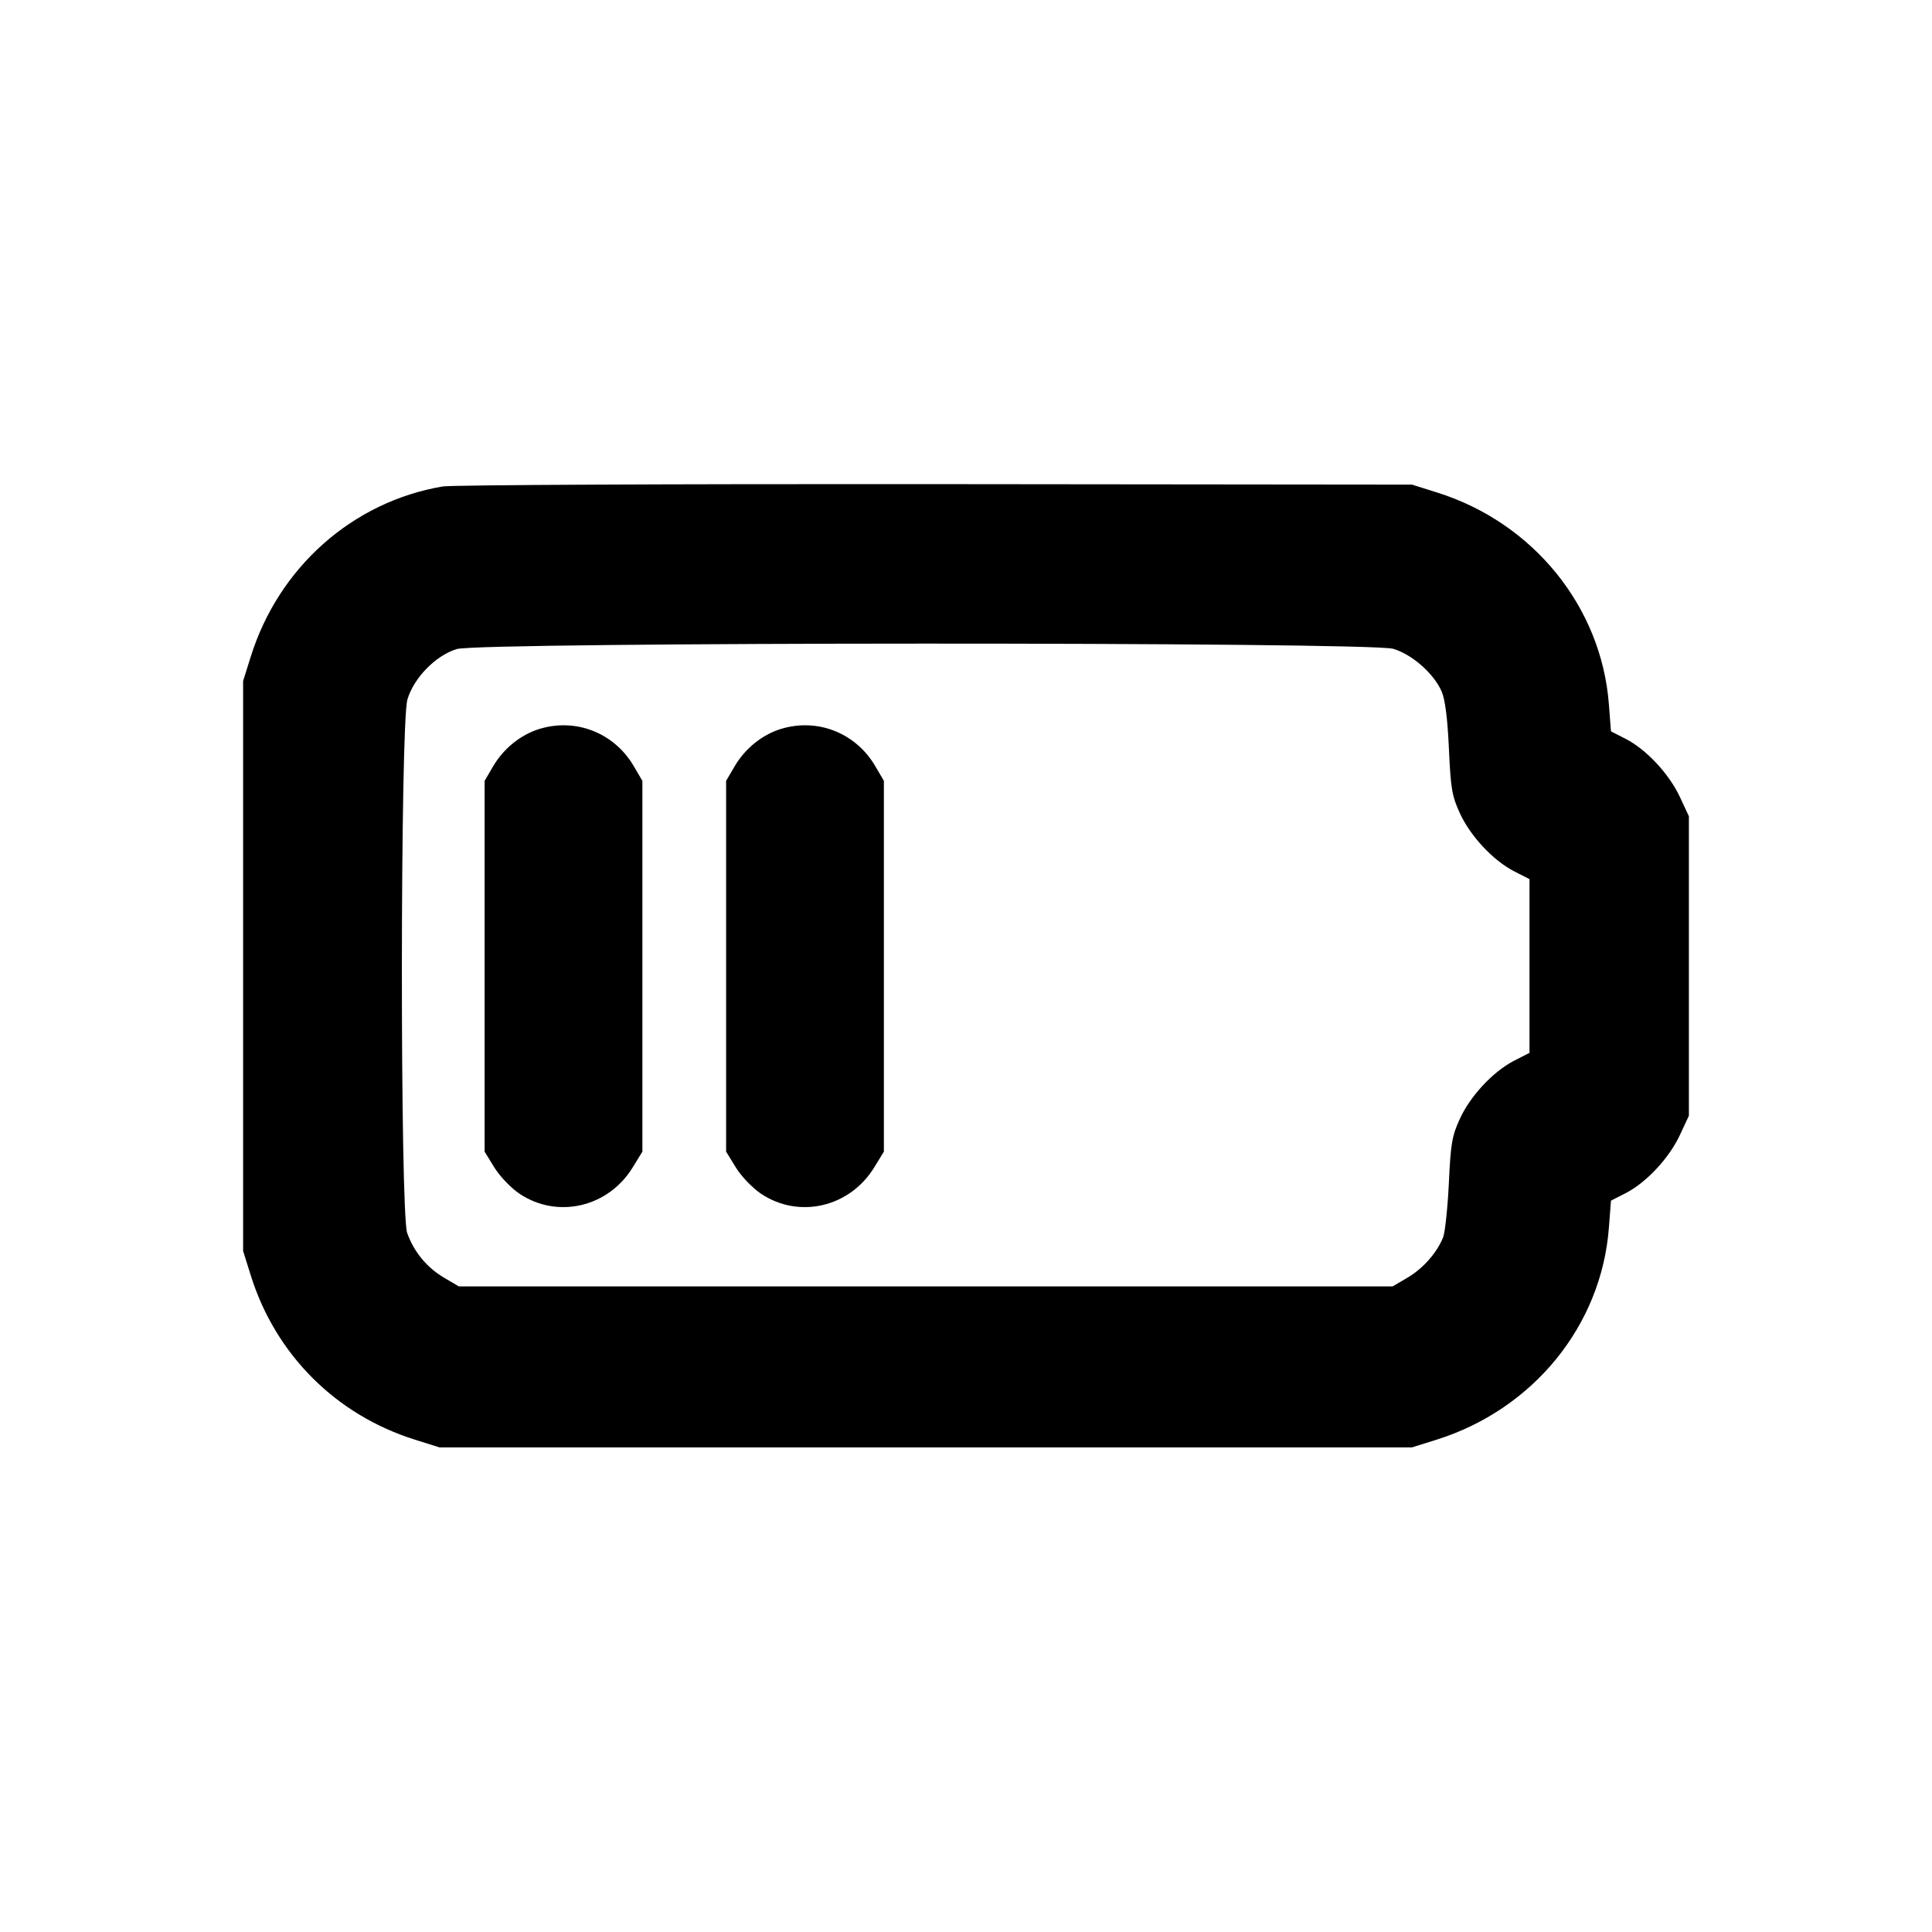 <svg xmlns="http://www.w3.org/2000/svg" width="24" height="24" viewBox="0 0 24 24" fill="none" stroke="currentColor" stroke-width="2" stroke-linecap="round" stroke-linejoin="round"><path d="M5.499 6.043 C 4.379 6.233,3.461 7.048,3.114 8.160 L 3.020 8.460 3.020 12.000 L 3.020 15.540 3.114 15.840 C 3.422 16.827,4.173 17.578,5.160 17.886 L 5.460 17.980 11.500 17.980 L 17.540 17.980 17.840 17.886 C 19.044 17.510,19.893 16.469,19.986 15.253 L 20.012 14.915 20.196 14.821 C 20.451 14.690,20.735 14.386,20.868 14.100 L 20.980 13.860 20.980 12.000 L 20.980 10.140 20.868 9.900 C 20.735 9.614,20.451 9.310,20.196 9.179 L 20.012 9.085 19.986 8.747 C 19.893 7.540,19.049 6.497,17.861 6.121 L 17.540 6.020 11.620 6.014 C 8.364 6.011,5.609 6.024,5.499 6.043 M17.308 8.060 C 17.543 8.130,17.814 8.369,17.910 8.593 C 17.952 8.691,17.982 8.928,17.999 9.300 C 18.021 9.795,18.037 9.888,18.134 10.100 C 18.265 10.387,18.549 10.690,18.810 10.824 L 19.000 10.921 19.000 12.000 L 19.000 13.079 18.810 13.176 C 18.549 13.310,18.265 13.613,18.134 13.900 C 18.037 14.112,18.021 14.206,17.998 14.700 C 17.983 15.008,17.951 15.311,17.926 15.373 C 17.848 15.565,17.676 15.759,17.484 15.872 L 17.300 15.980 11.500 15.980 L 5.700 15.980 5.516 15.872 C 5.303 15.747,5.141 15.550,5.058 15.316 C 4.969 15.063,4.971 8.991,5.061 8.690 C 5.140 8.421,5.412 8.143,5.673 8.063 C 5.961 7.974,17.010 7.972,17.308 8.060 M6.695 9.057 C 6.466 9.129,6.256 9.299,6.128 9.516 L 6.020 9.700 6.020 12.003 L 6.020 14.306 6.141 14.503 C 6.209 14.613,6.346 14.756,6.452 14.828 C 6.923 15.144,7.554 14.999,7.859 14.503 L 7.980 14.306 7.980 12.003 L 7.980 9.700 7.872 9.516 C 7.628 9.101,7.150 8.915,6.695 9.057 M9.695 9.057 C 9.466 9.129,9.256 9.299,9.128 9.516 L 9.020 9.700 9.020 12.003 L 9.020 14.306 9.141 14.503 C 9.209 14.613,9.346 14.756,9.452 14.828 C 9.923 15.144,10.554 14.999,10.859 14.503 L 10.980 14.306 10.980 12.003 L 10.980 9.700 10.872 9.516 C 10.628 9.101,10.150 8.915,9.695 9.057 " stroke="none" fill-rule="evenodd" fill="black"></path></svg>